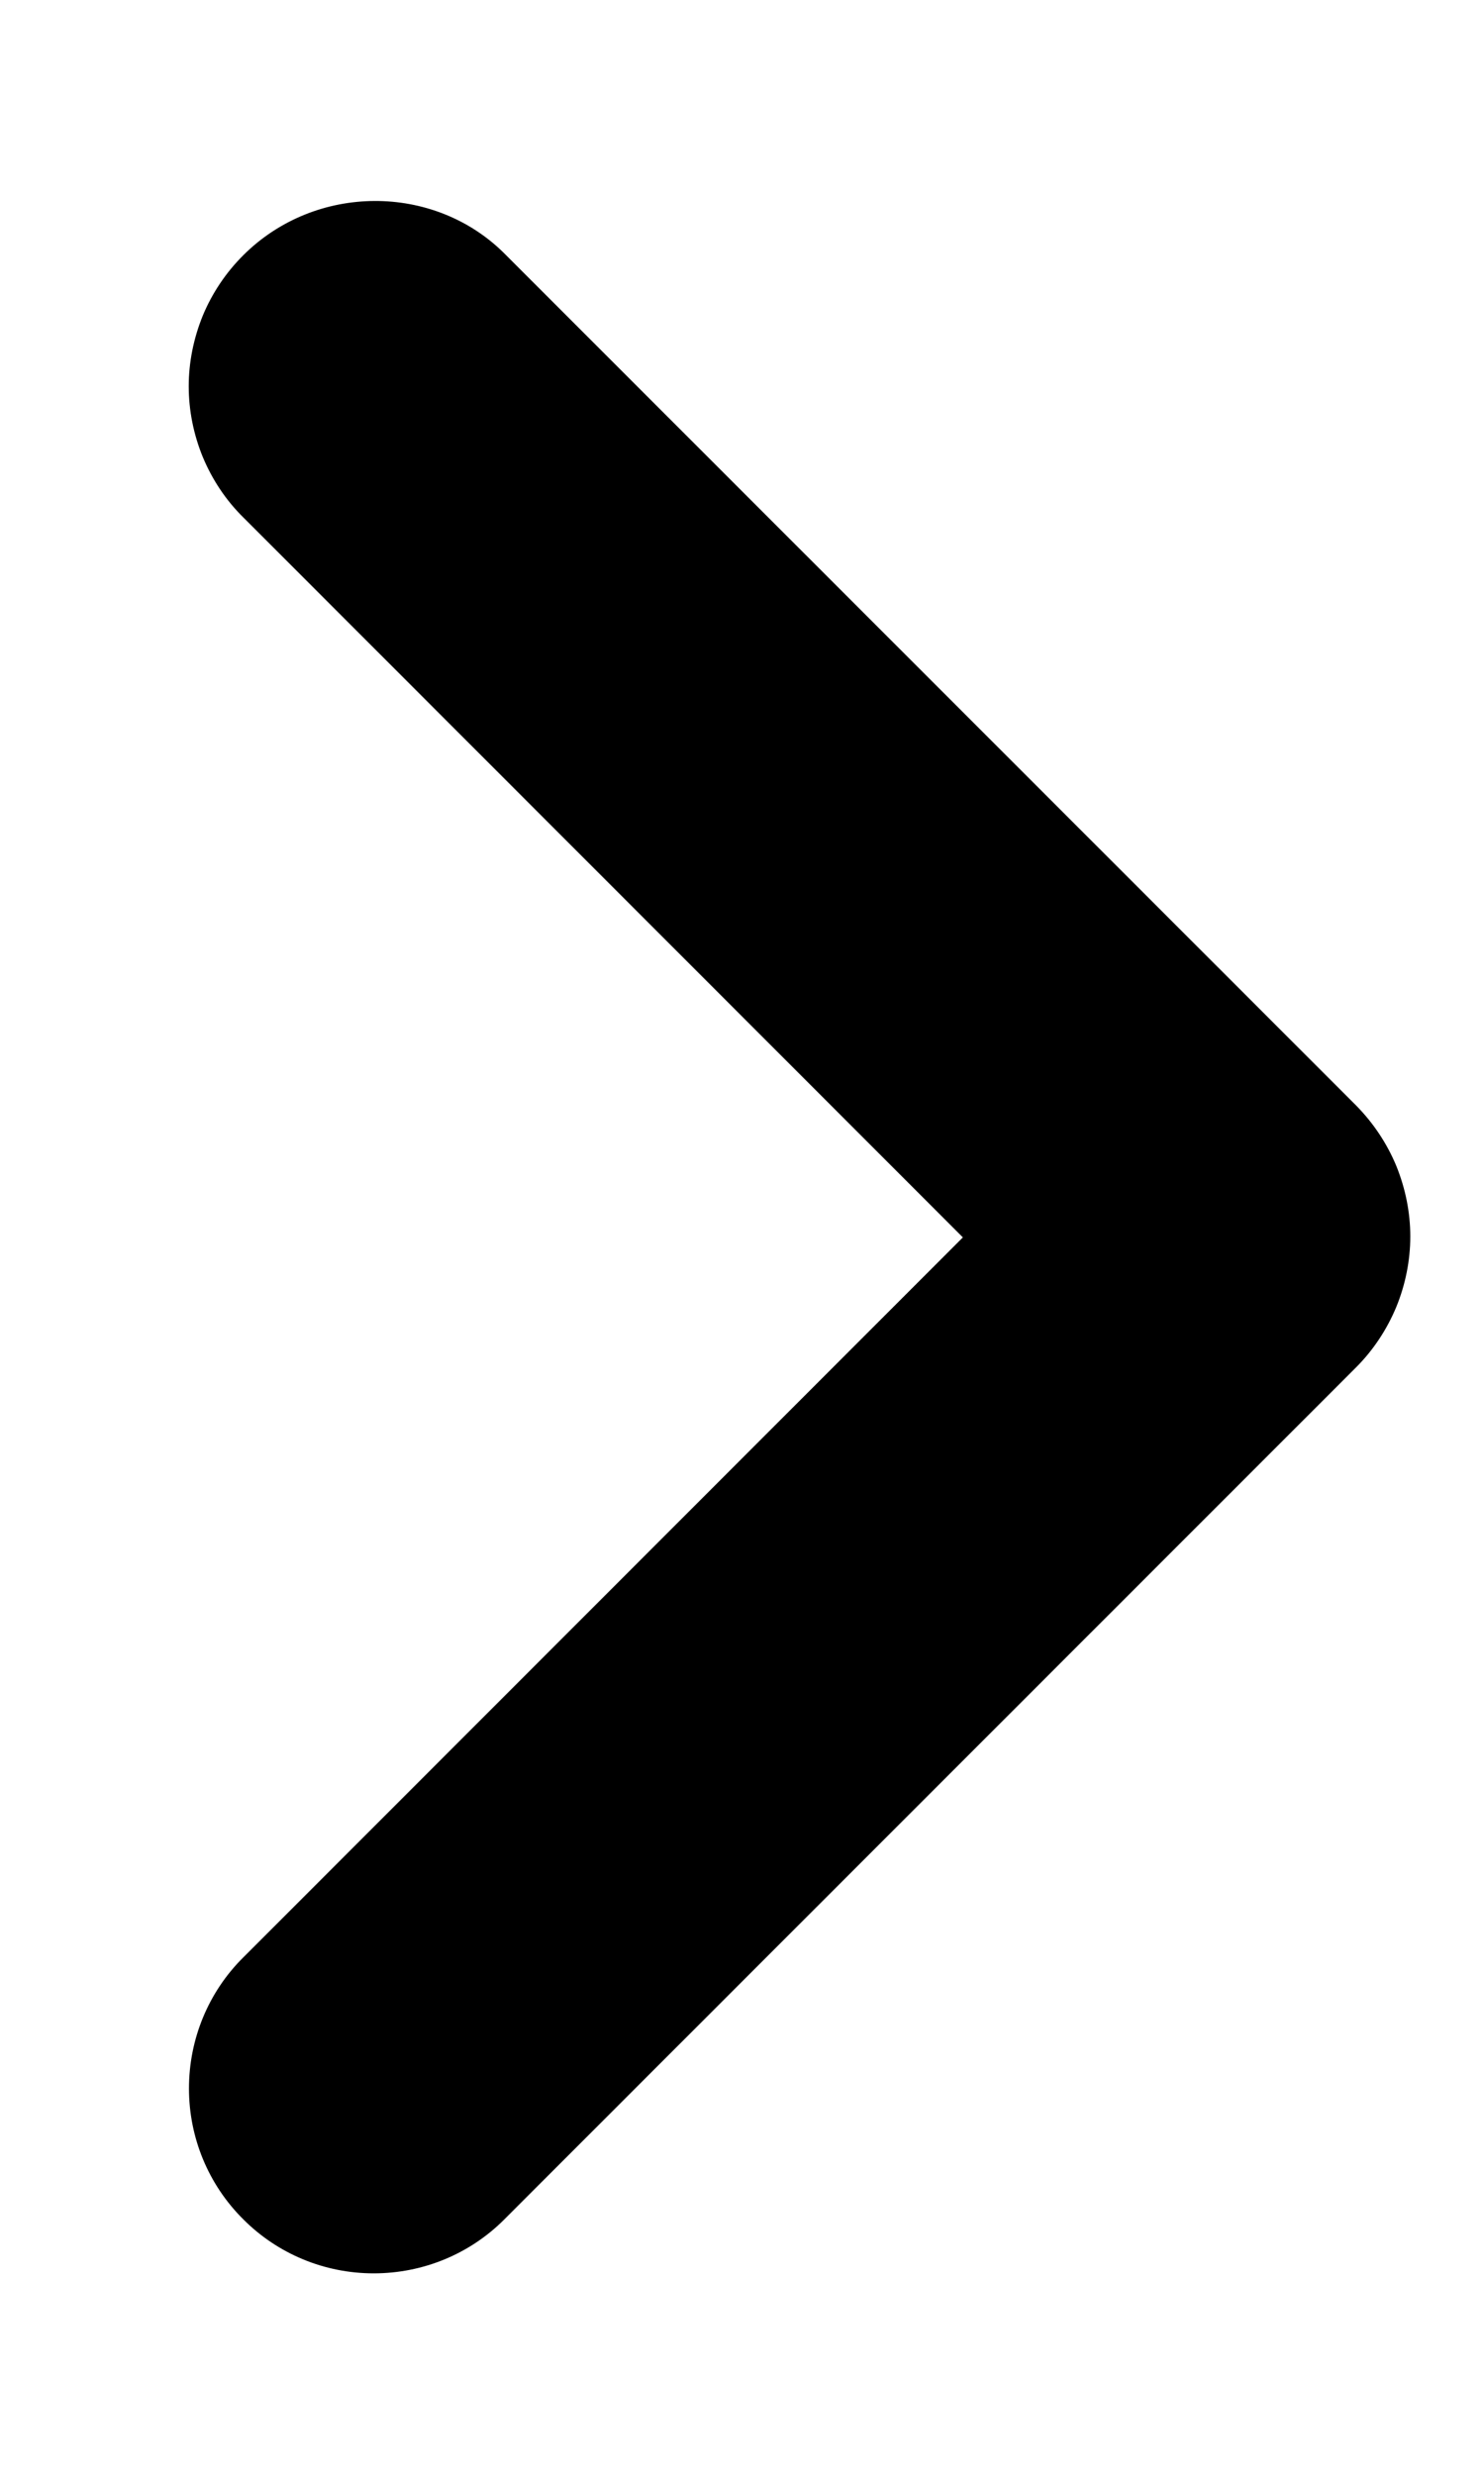 <svg width="6" height="10" viewBox="0 0 6 10" fill="none" xmlns="http://www.w3.org/2000/svg">
<path d="M0.983 1.032C0.913 1.102 0.858 1.184 0.82 1.275C0.783 1.366 0.763 1.463 0.763 1.561C0.763 1.659 0.783 1.757 0.82 1.847C0.858 1.938 0.913 2.021 0.983 2.09L3.893 5L0.983 7.91C0.842 8.05 0.764 8.24 0.764 8.439C0.764 8.637 0.842 8.827 0.983 8.967C1.123 9.108 1.313 9.186 1.511 9.186C1.71 9.186 1.9 9.108 2.04 8.967L5.483 5.525C5.552 5.456 5.607 5.373 5.645 5.282C5.682 5.192 5.702 5.094 5.702 4.996C5.702 4.898 5.682 4.801 5.645 4.71C5.607 4.619 5.552 4.537 5.483 4.467L2.04 1.025C1.755 0.74 1.275 0.74 0.983 1.032Z" fill="black"/>
</svg>
